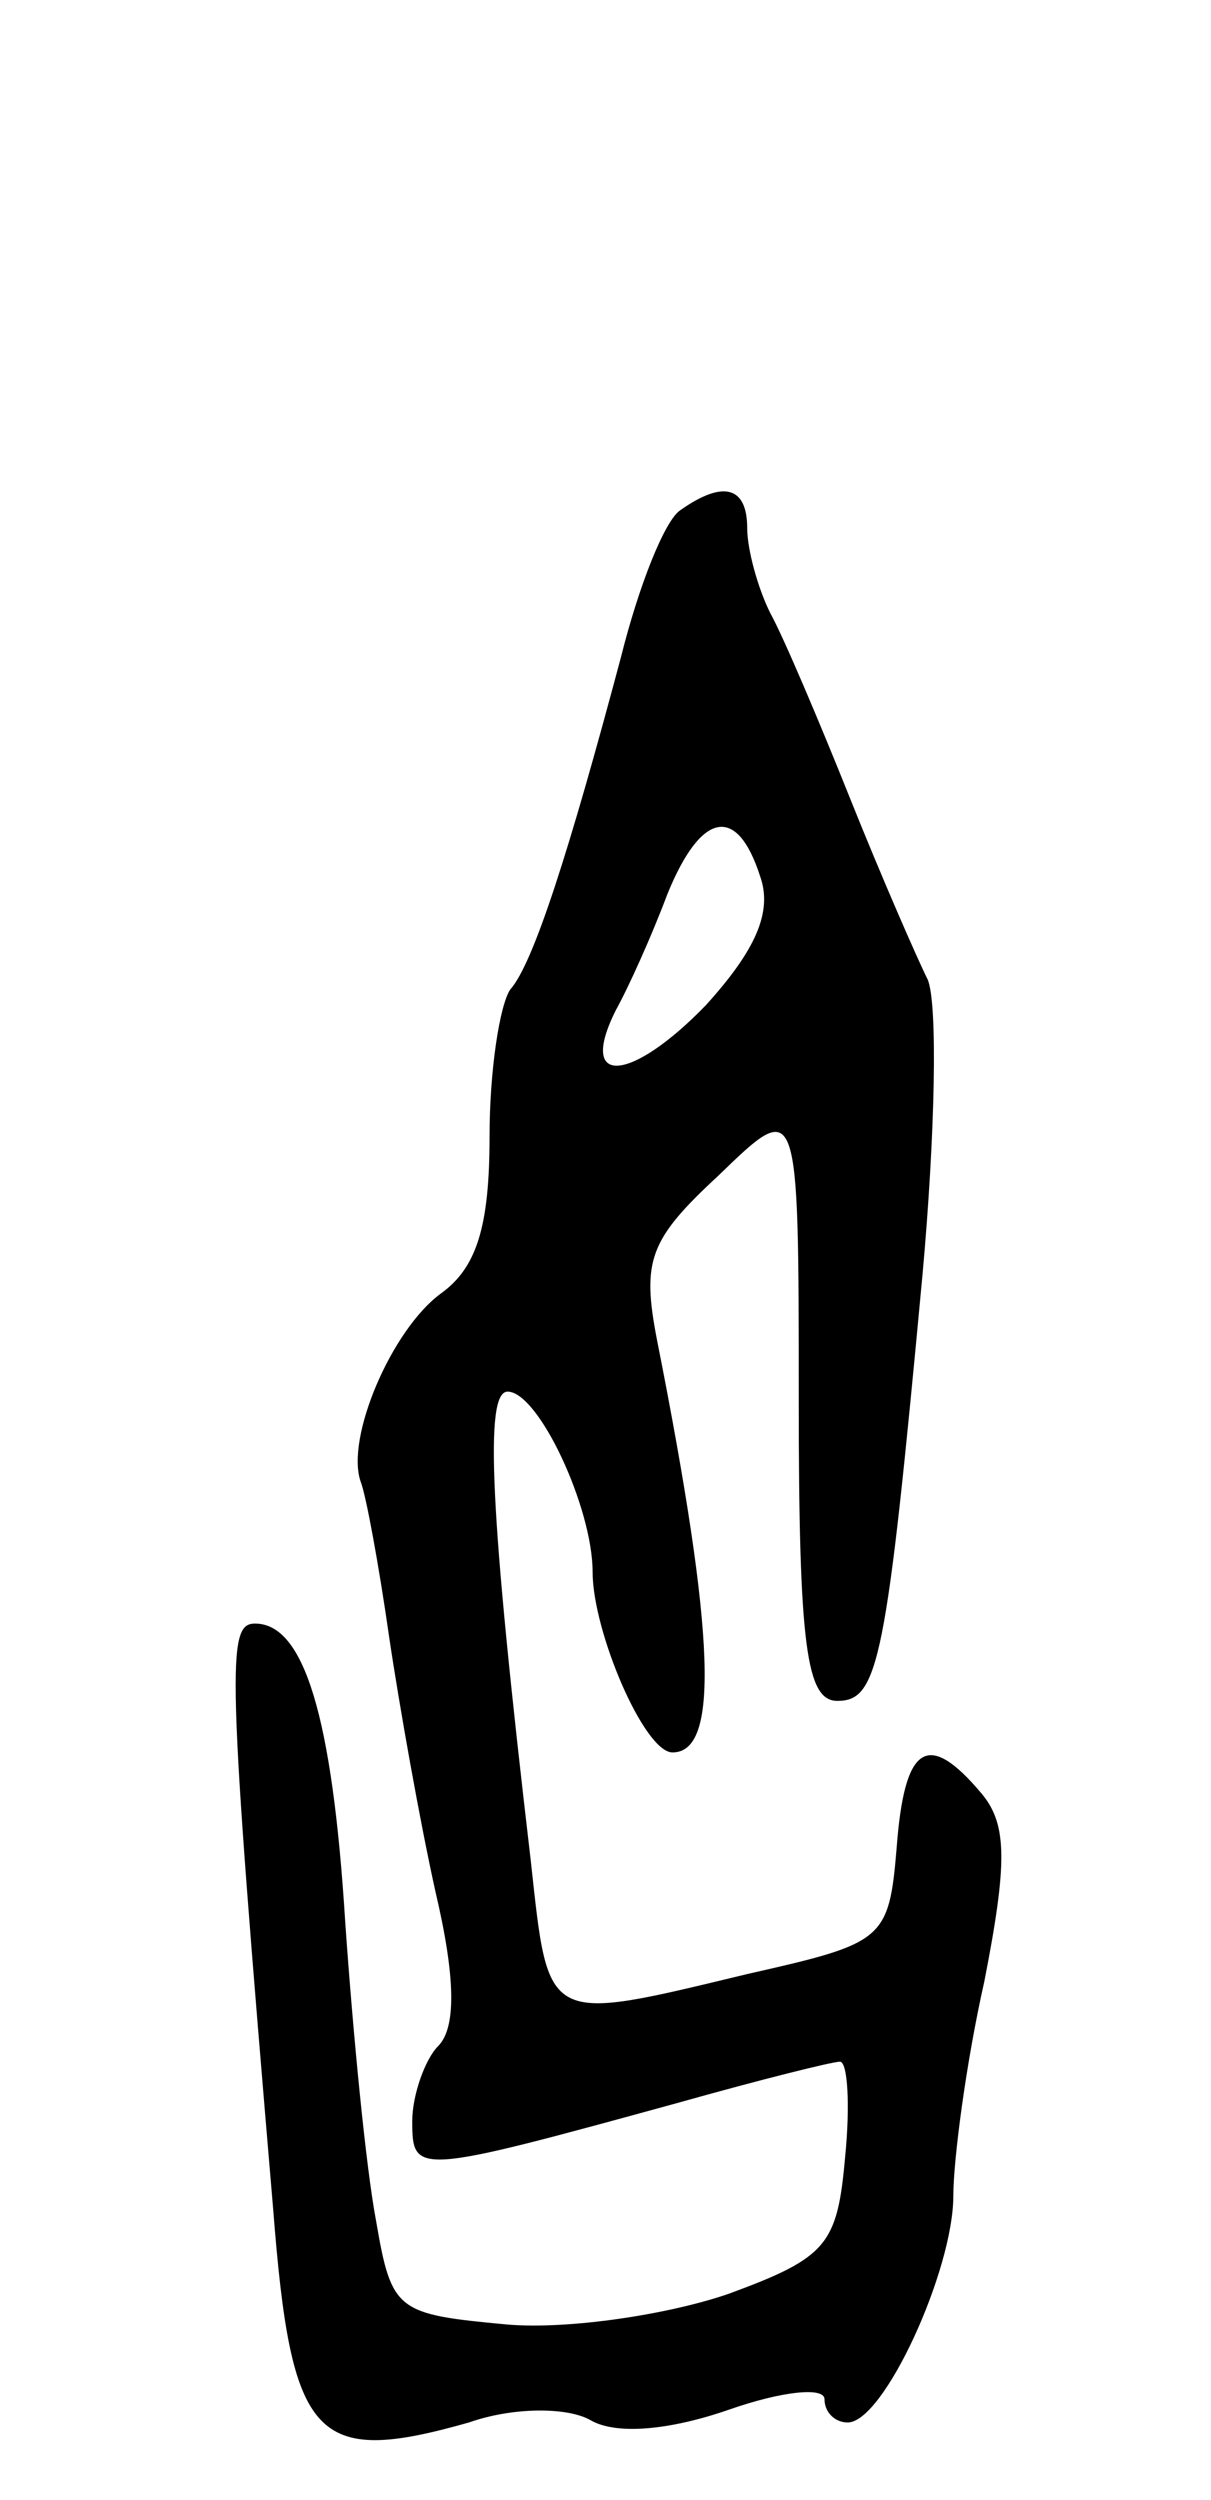 <svg version="1.0" xmlns="http://www.w3.org/2000/svg"
 width="47pt" height="97pt" viewBox="0 0 47 97"
 preserveAspectRatio="xMidYMid meet">
<g transform="translate(0,97) scale(0.1,-0.1)"
fill="#000000" stroke="none">
<path d="M264 772 c-6 -4 -16 -29 -23 -57 -20 -75 -34 -119 -43 -129 -4 -6 -8
-31 -8 -57 0 -35 -5 -51 -19 -61 -19 -14 -37 -56 -31 -73 2 -5 7 -32 11 -60 4
-27 12 -72 18 -99 8 -34 8 -53 1 -60 -5 -5 -10 -19 -10 -29 0 -21 1 -21 103 7
32 9 60 16 63 16 3 0 4 -17 2 -37 -3 -34 -7 -39 -45 -53 -23 -8 -62 -14 -86
-12 -43 4 -45 5 -51 40 -4 21 -9 73 -12 116 -5 80 -16 116 -35 116 -11 0 -11
-15 7 -227 7 -90 16 -100 76 -83 17 6 38 6 47 1 10 -6 31 -4 54 4 20 7 37 9
37 4 0 -5 4 -9 9 -9 14 0 41 59 41 88 0 14 5 52 12 83 9 46 9 61 -1 73 -21 25
-30 19 -33 -21 -3 -36 -5 -37 -58 -49 -79 -19 -77 -20 -84 44 -16 136 -18 182
-9 182 12 0 33 -45 33 -70 0 -23 20 -70 31 -70 18 0 17 44 -6 160 -6 31 -3 39
24 64 31 30 31 30 31 -87 0 -96 3 -117 15 -117 16 0 19 15 33 165 5 55 6 106
2 115 -4 8 -18 40 -30 70 -12 30 -26 63 -31 72 -5 10 -9 25 -9 33 0 16 -9 19
-26 7z m31 -142 c5 -14 -2 -29 -21 -50 -29 -30 -50 -32 -35 -2 5 9 14 29 20
45 13 32 27 35 36 7z"/>
</g>
</svg>
